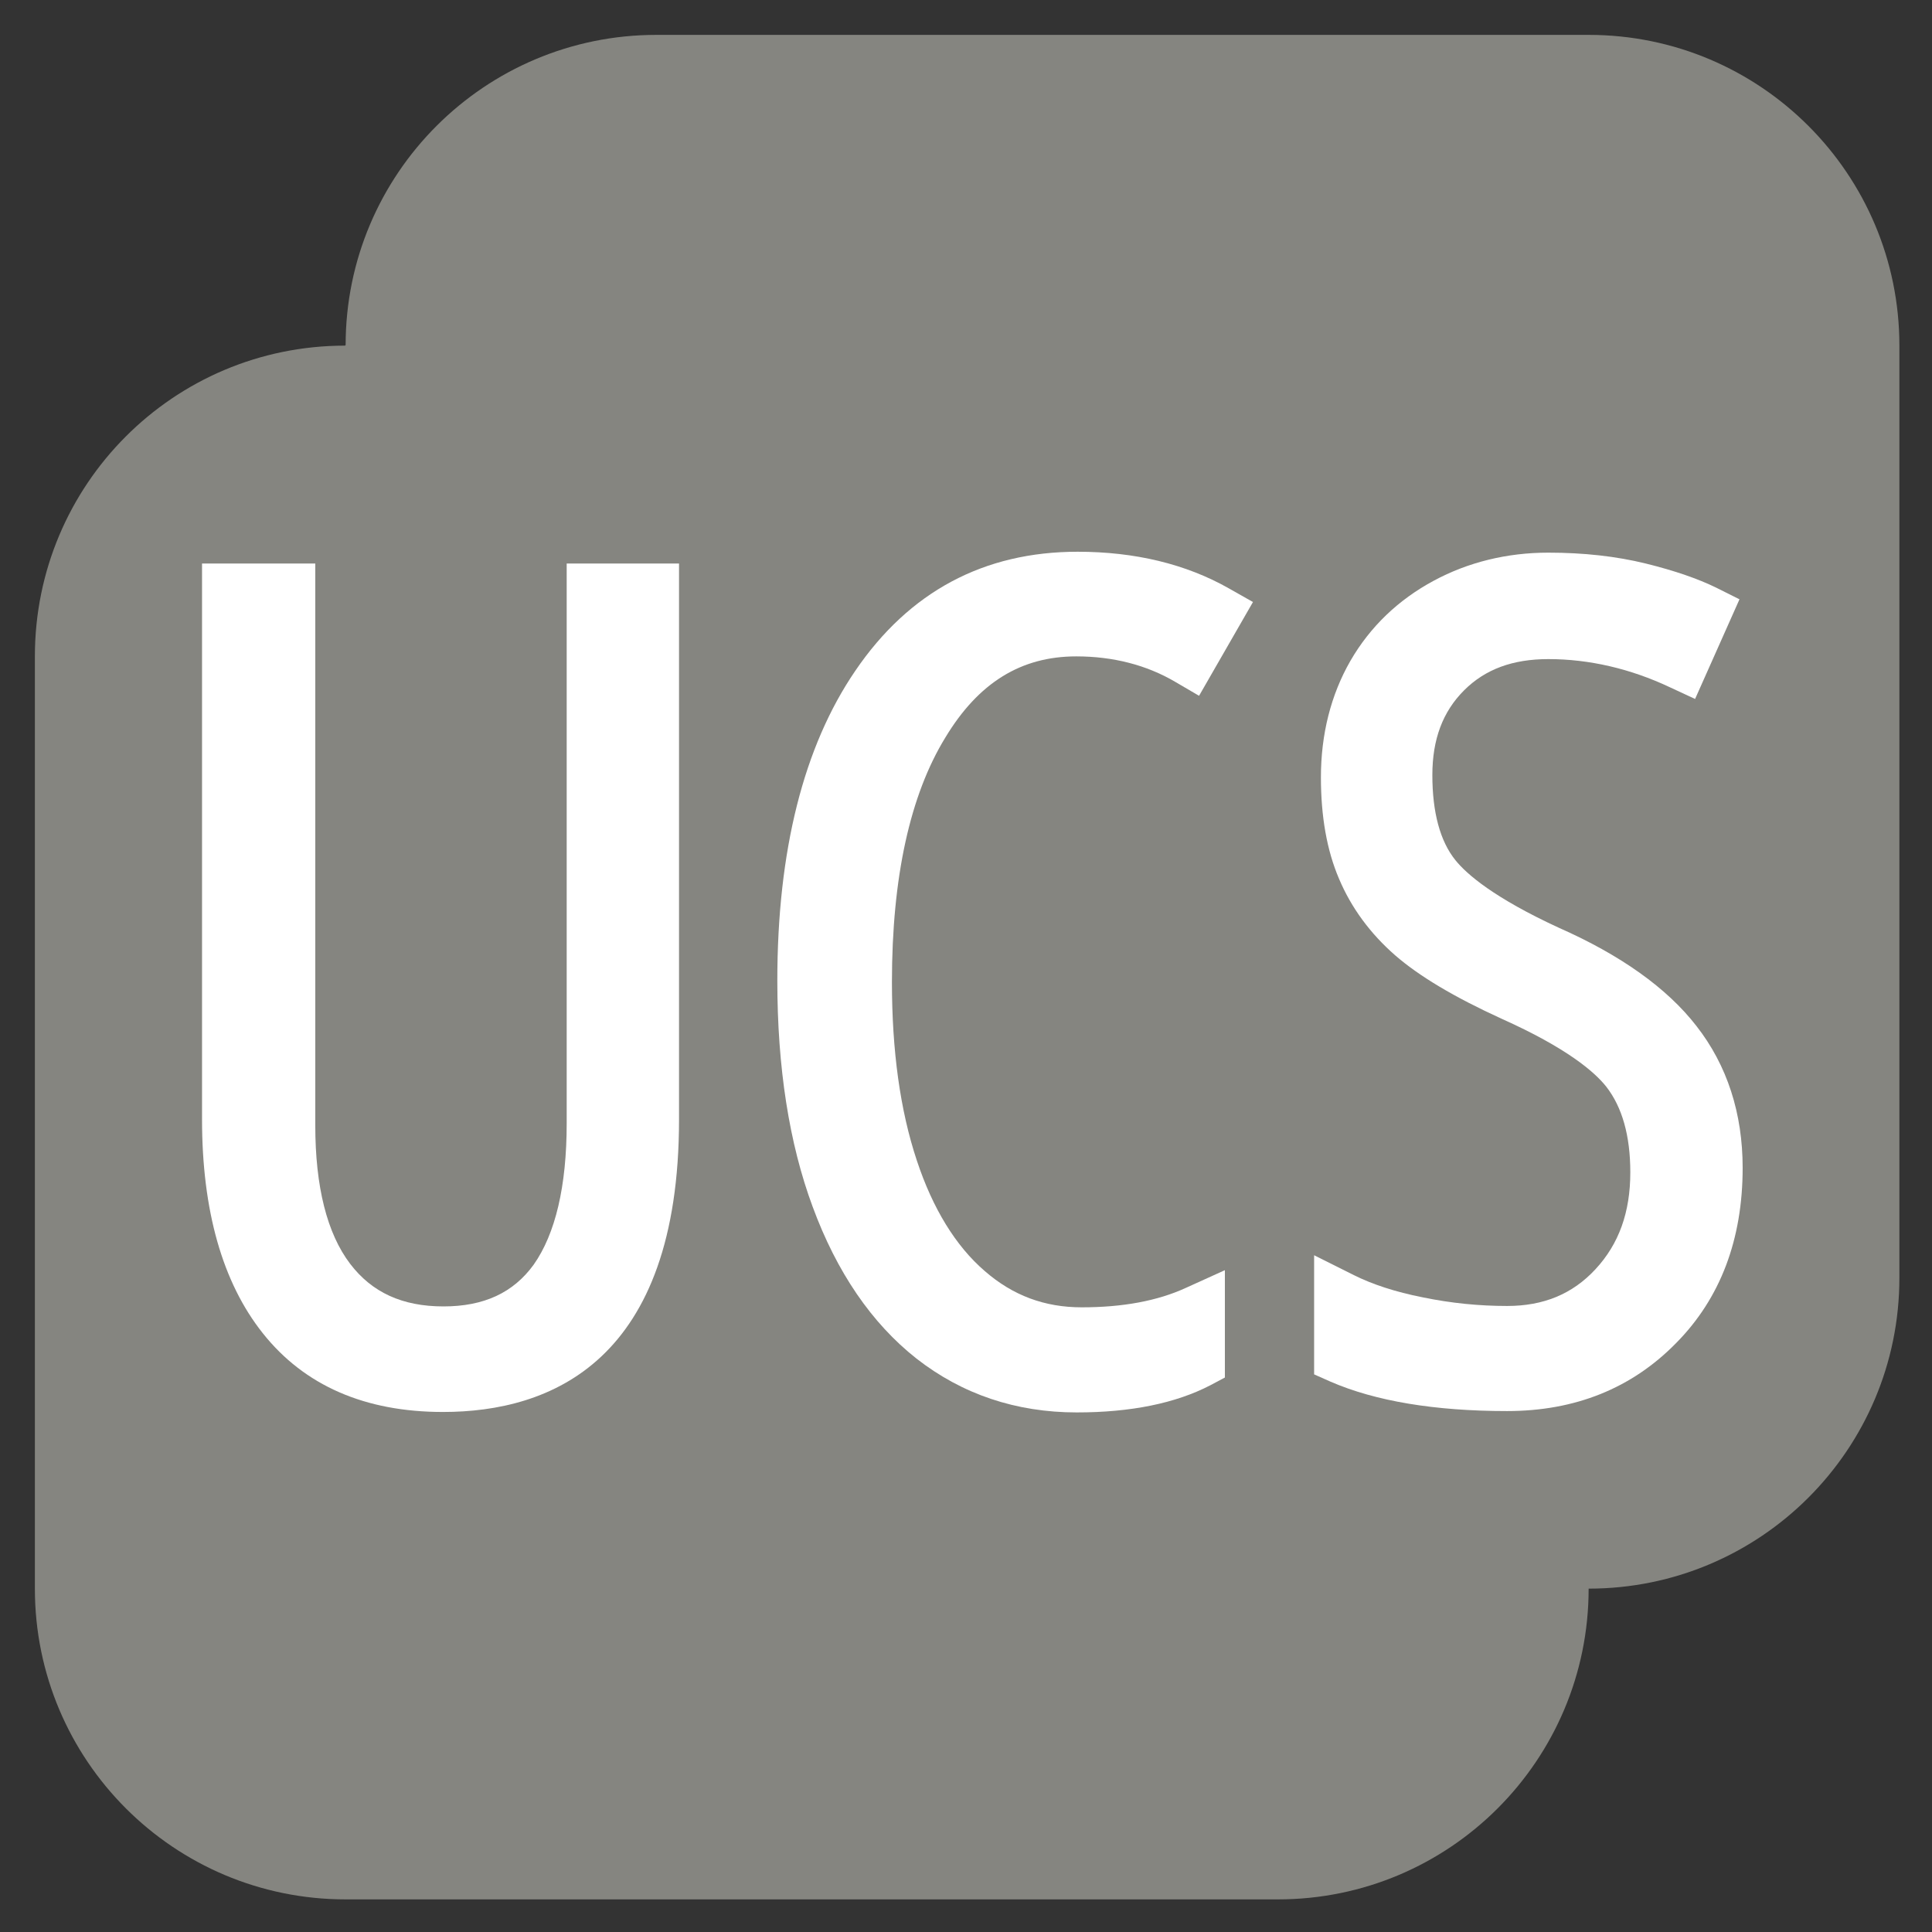 <?xml version="1.0" encoding="utf-8"?>
<!-- Generator: Adobe Illustrator 22.1.0, SVG Export Plug-In . SVG Version: 6.00 Build 0)  -->
<svg version="1.1"
	 id="svg2" inkscape:version="0.91 r13725" sodipodi:docname="ucs_logo_gray.svg" xmlns:cc="http://creativecommons.org/ns#" xmlns:dc="http://purl.org/dc/elements/1.1/" xmlns:inkscape="http://www.inkscape.org/namespaces/inkscape" xmlns:rdf="http://www.w3.org/1999/02/22-rdf-syntax-ns#" xmlns:sodipodi="http://sodipodi.sourceforge.net/DTD/sodipodi-0.dtd" xmlns:svg="http://www.w3.org/2000/svg"
	 xmlns="http://www.w3.org/2000/svg" xmlns:xlink="http://www.w3.org/1999/xlink" x="0px" y="0px" viewBox="0 0 426.5 426.5"
	 style="enable-background:new 0 0 426.5 426.5;" xml:space="preserve">
<rect x="0" y="0" width="426.5" height="426.5" fill="#333333" stroke="none"/>
<style type="text/css">
	.st0{fill:#858580;}
	.st1{fill:#FFFFFF;}
</style>
<path class="st0" d="M350.7,7.7H144.9c-37.9,0-68.6,30.7-68.6,68.5h-0.1v0.1C38.3,76.3,7.7,107,7.7,144.9v205.8
	c0,37.9,30.7,68.6,68.6,68.6h205.8c37.9,0,68.6-30.7,68.6-68.6c37.9,0,68.6-30.7,68.6-68.6V76.3C419.3,38.4,388.6,7.7,350.7,7.7"/>
<g>
	<path class="st1" d="M125.1,248c0,13.9-2.5,24.4-7.3,31.2c-4.5,6.2-11,9.2-19.9,9.2c-9.1,0-15.8-3.1-20.6-9.4
		c-5.1-6.7-7.7-17-7.7-30.6V124.4h-25v122.7c0,20.1,4.5,36,13.4,47.2c9.2,11.6,22.6,17.4,39.8,17.4c23.8,0,52.1-11.2,52.1-64.6
		V124.4h-24.8V248z"/>
	<path class="st1" d="M237.6,144.9c8.1,0,15.5,1.9,21.8,5.6l5.3,3.1l11.9-20.7l-5.3-3c-9.5-5.4-20.8-8.1-33.4-8.1
		c-20.7,0-37.2,8.8-49.1,26.3c-11.4,16.7-17.2,39.7-17.2,68.4c0,19.1,2.6,35.9,7.8,49.9c5.3,14.4,13,25.7,22.9,33.5
		c10.1,7.9,22,11.9,35.4,11.9c11.9,0,21.8-2,29.5-6l3.2-1.7v-23.7l-8.6,3.9c-6.3,2.9-14,4.3-23,4.3c-8.2,0-15.2-2.6-21.4-8
		c-6.4-5.5-11.5-13.8-15-24.4c-3.7-11.1-5.5-24.3-5.5-39.4c0-23.1,4-41.3,11.8-54C216,150.7,225.4,144.9,237.6,144.9z"/>
	<path class="st1" d="M374.5,226.5c-6.5-8.4-16.8-15.7-30.4-21.7c-14.3-6.6-20.3-11.8-22.8-14.9c-3.4-4.2-5.1-10.6-5.1-18.8
		c0-7.9,2.3-14,7-18.7c4.7-4.7,10.8-6.9,18.6-6.9c9,0,18.1,2.1,26.8,6.2l5.6,2.6l9.8-22l-5.2-2.6c-3.9-1.9-9-3.7-15.5-5.3
		c-6.5-1.6-13.7-2.4-21.5-2.4c-9.1,0-17.7,2.1-25.3,6.2c-7.8,4.2-14,10.1-18.4,17.7c-4.3,7.5-6.5,16.2-6.5,25.7
		c0,8.6,1.3,16.1,4,22.4c2.7,6.4,6.9,12.1,12.4,16.9c5.3,4.6,13,9.2,23.5,14c14.3,6.4,20.5,11.7,23.1,15c3.5,4.5,5.3,10.8,5.3,18.9
		c0,8.8-2.5,15.8-7.7,21.4c-5.1,5.5-11.5,8.1-19.5,8.1c-6.1,0-12.3-0.6-18.6-1.9c-6.1-1.2-11.2-2.9-15.2-4.9l-8.8-4.4v26.3l3.6,1.6
		c9.9,4.3,23,6.5,39,6.5c15,0,27.5-5,37.3-15c9.8-9.9,14.7-22.9,14.7-38.7C384.7,245.8,381.3,235.2,374.5,226.5z"/>
</g>
</svg>

